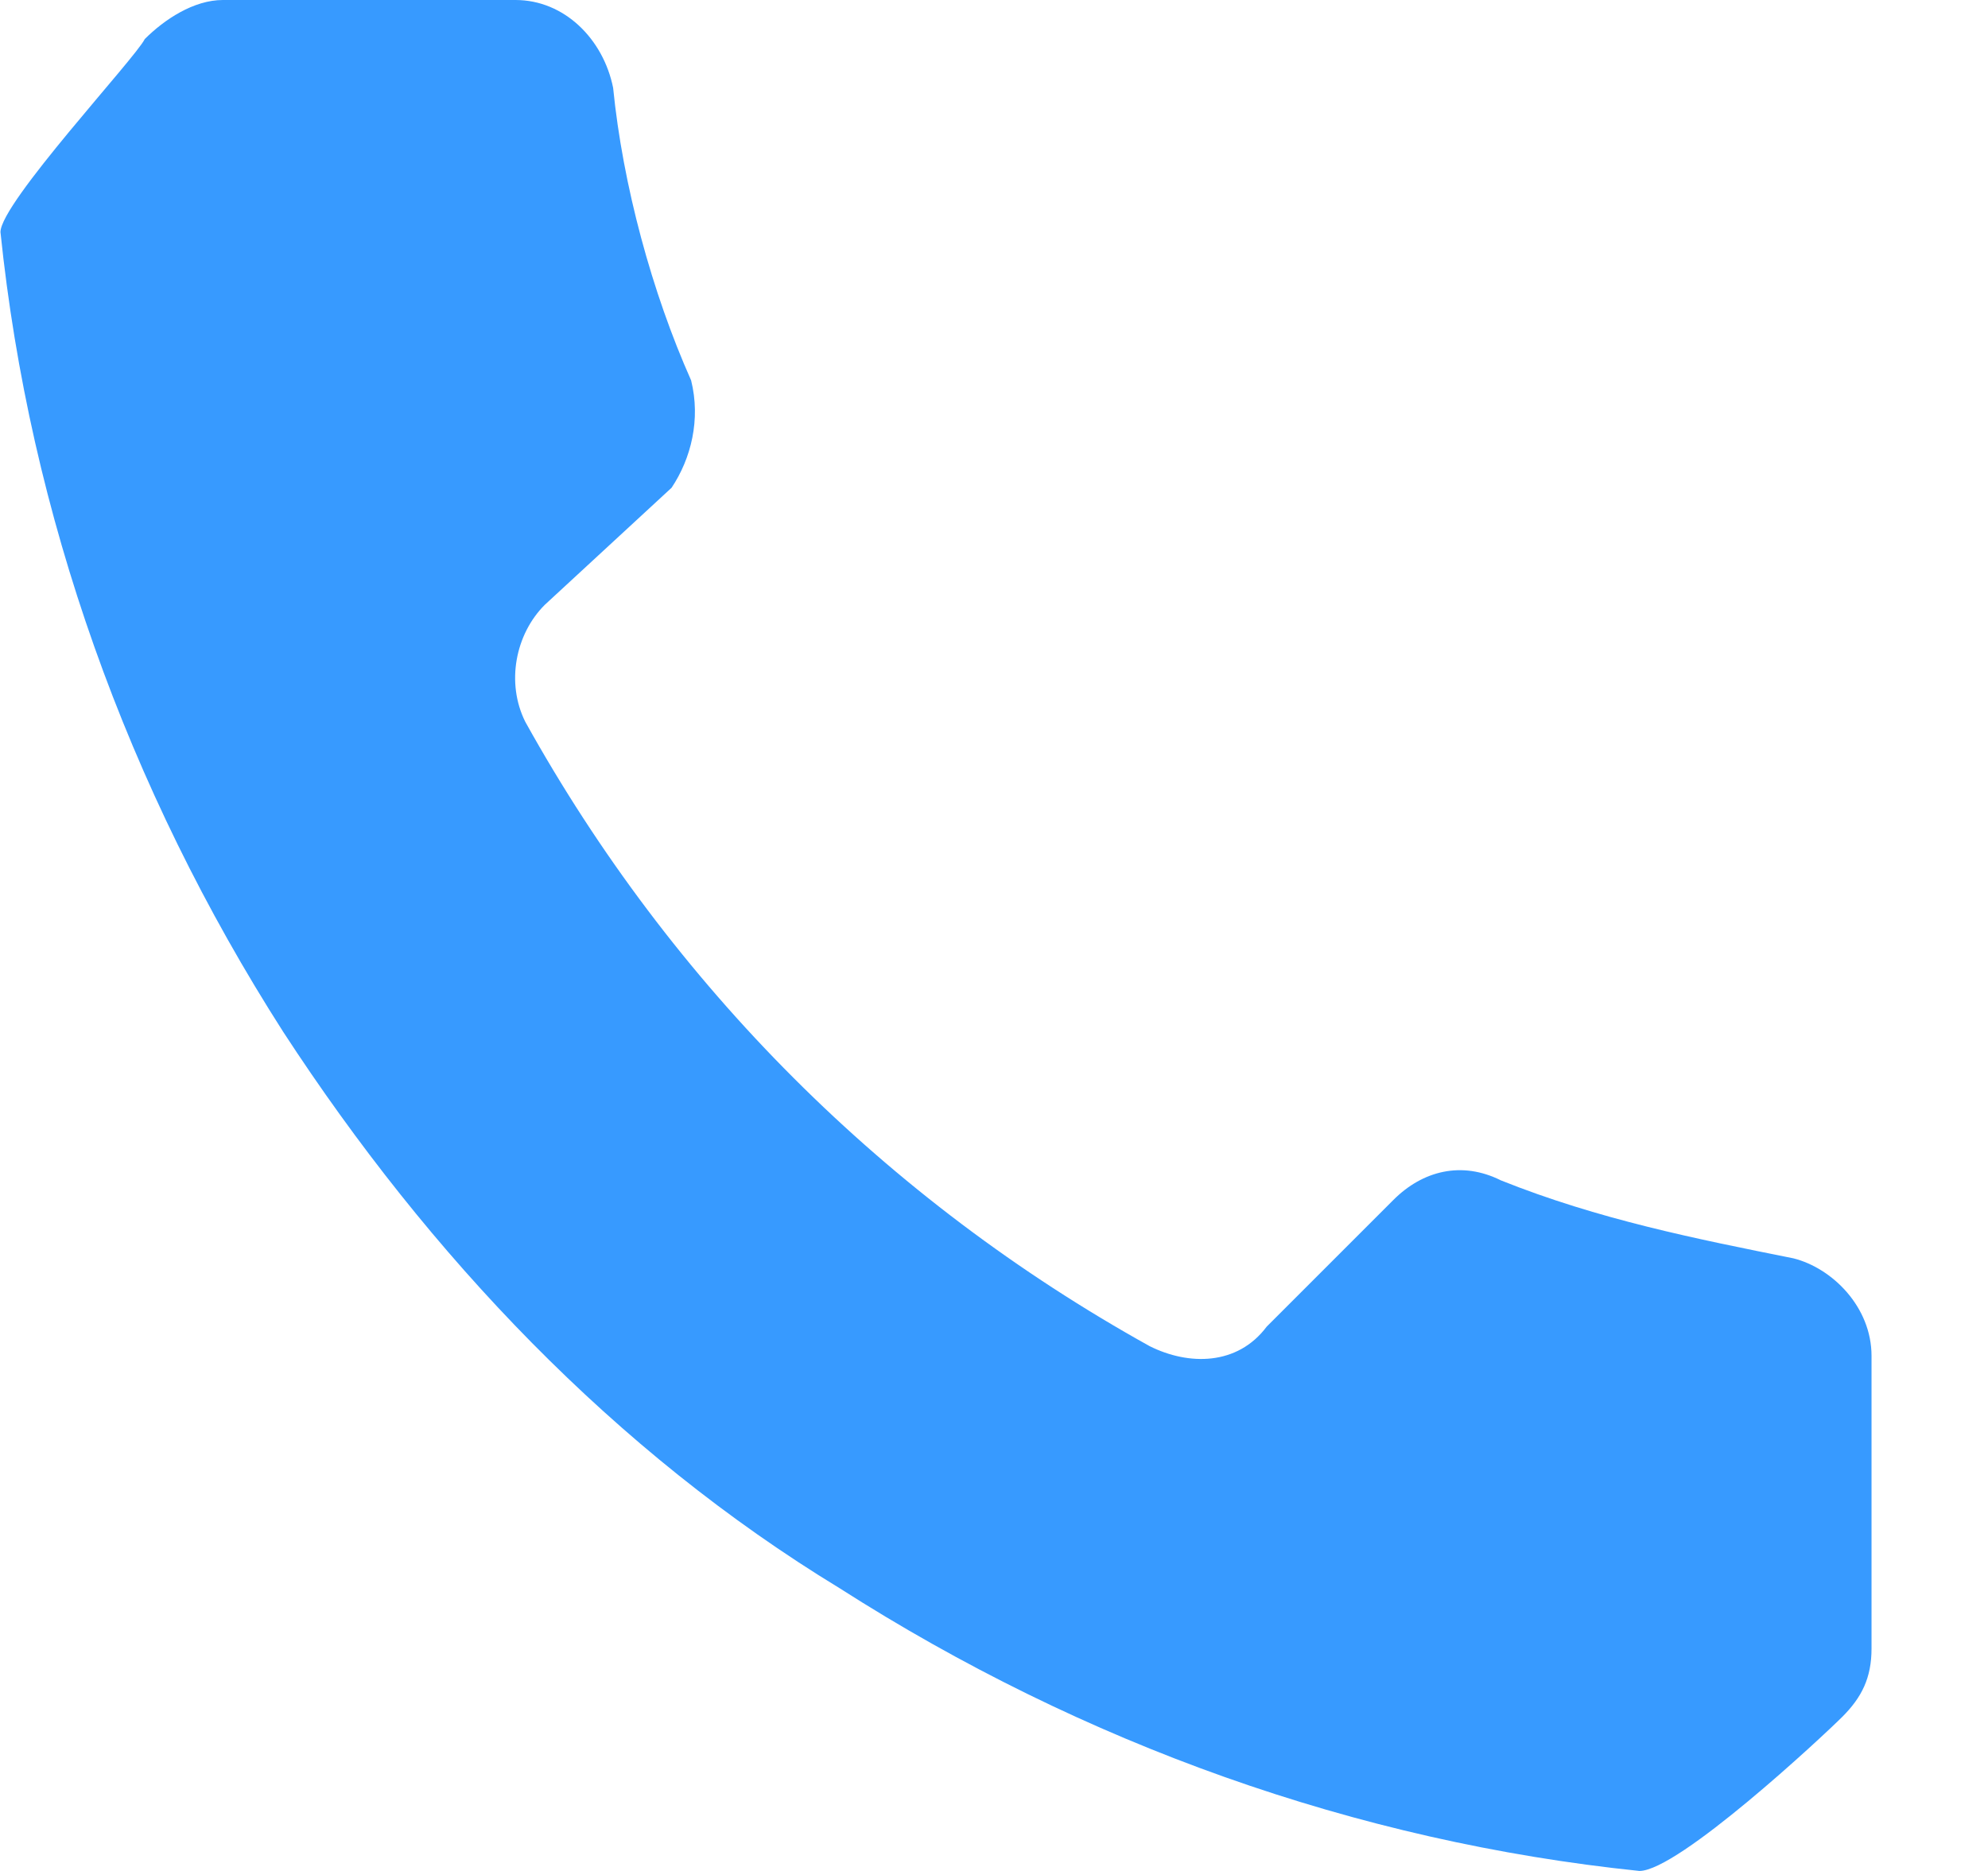 <svg width="17" height="16" viewBox="0 0 17 16" fill="none" xmlns="http://www.w3.org/2000/svg">
<path d="M16.004 14.098C16.004 14.348 15.921 14.515 15.754 14.682C15.587 14.849 14.352 16 14.019 16C11.599 15.75 9.264 14.915 7.178 13.581C5.259 12.413 3.674 10.745 2.423 8.826C1.088 6.74 0.254 4.405 0.004 1.985C0.004 1.735 1.155 0.501 1.238 0.334C1.405 0.167 1.656 0 1.906 0H4.408C4.826 0 5.159 0.334 5.243 0.751C5.326 1.585 5.576 2.503 5.91 3.253C5.993 3.587 5.91 3.921 5.743 4.171L4.659 5.172C4.408 5.422 4.325 5.839 4.492 6.173C5.743 8.425 7.578 10.261 9.831 11.512C10.165 11.679 10.582 11.679 10.832 11.345L11.916 10.261C12.166 10.011 12.5 9.927 12.834 10.094C13.668 10.428 14.502 10.594 15.336 10.761C15.67 10.845 16.004 11.178 16.004 11.595V14.098Z" fill="#379AFF"/>
<mask id="mask0_3482_11893" style="mask-type:alpha" maskUnits="userSpaceOnUse" x="0" y="0" width="17" height="16">
<path d="M16.004 14.098C16.004 14.348 15.921 14.515 15.754 14.682C15.587 14.849 14.352 16 14.019 16C11.599 15.75 9.264 14.915 7.178 13.581C5.259 12.413 3.674 10.745 2.423 8.826C1.088 6.74 0.254 4.405 0.004 1.985C0.004 1.735 1.155 0.501 1.238 0.334C1.405 0.167 1.656 0 1.906 0H4.408C4.826 0 5.159 0.334 5.243 0.751C5.326 1.585 5.576 2.503 5.91 3.253C5.993 3.587 5.91 3.921 5.743 4.171L4.659 5.172C4.408 5.422 4.325 5.839 4.492 6.173C5.743 8.425 7.578 10.261 9.831 11.512C10.165 11.679 10.582 11.679 10.832 11.345L11.916 10.261C12.166 10.011 12.5 9.927 12.834 10.094C13.668 10.428 14.502 10.594 15.336 10.761C15.67 10.845 16.004 11.178 16.004 11.595V14.098Z" fill="white"/>
</mask>
<g mask="url(#mask0_3482_11893)">
</g>
</svg>

